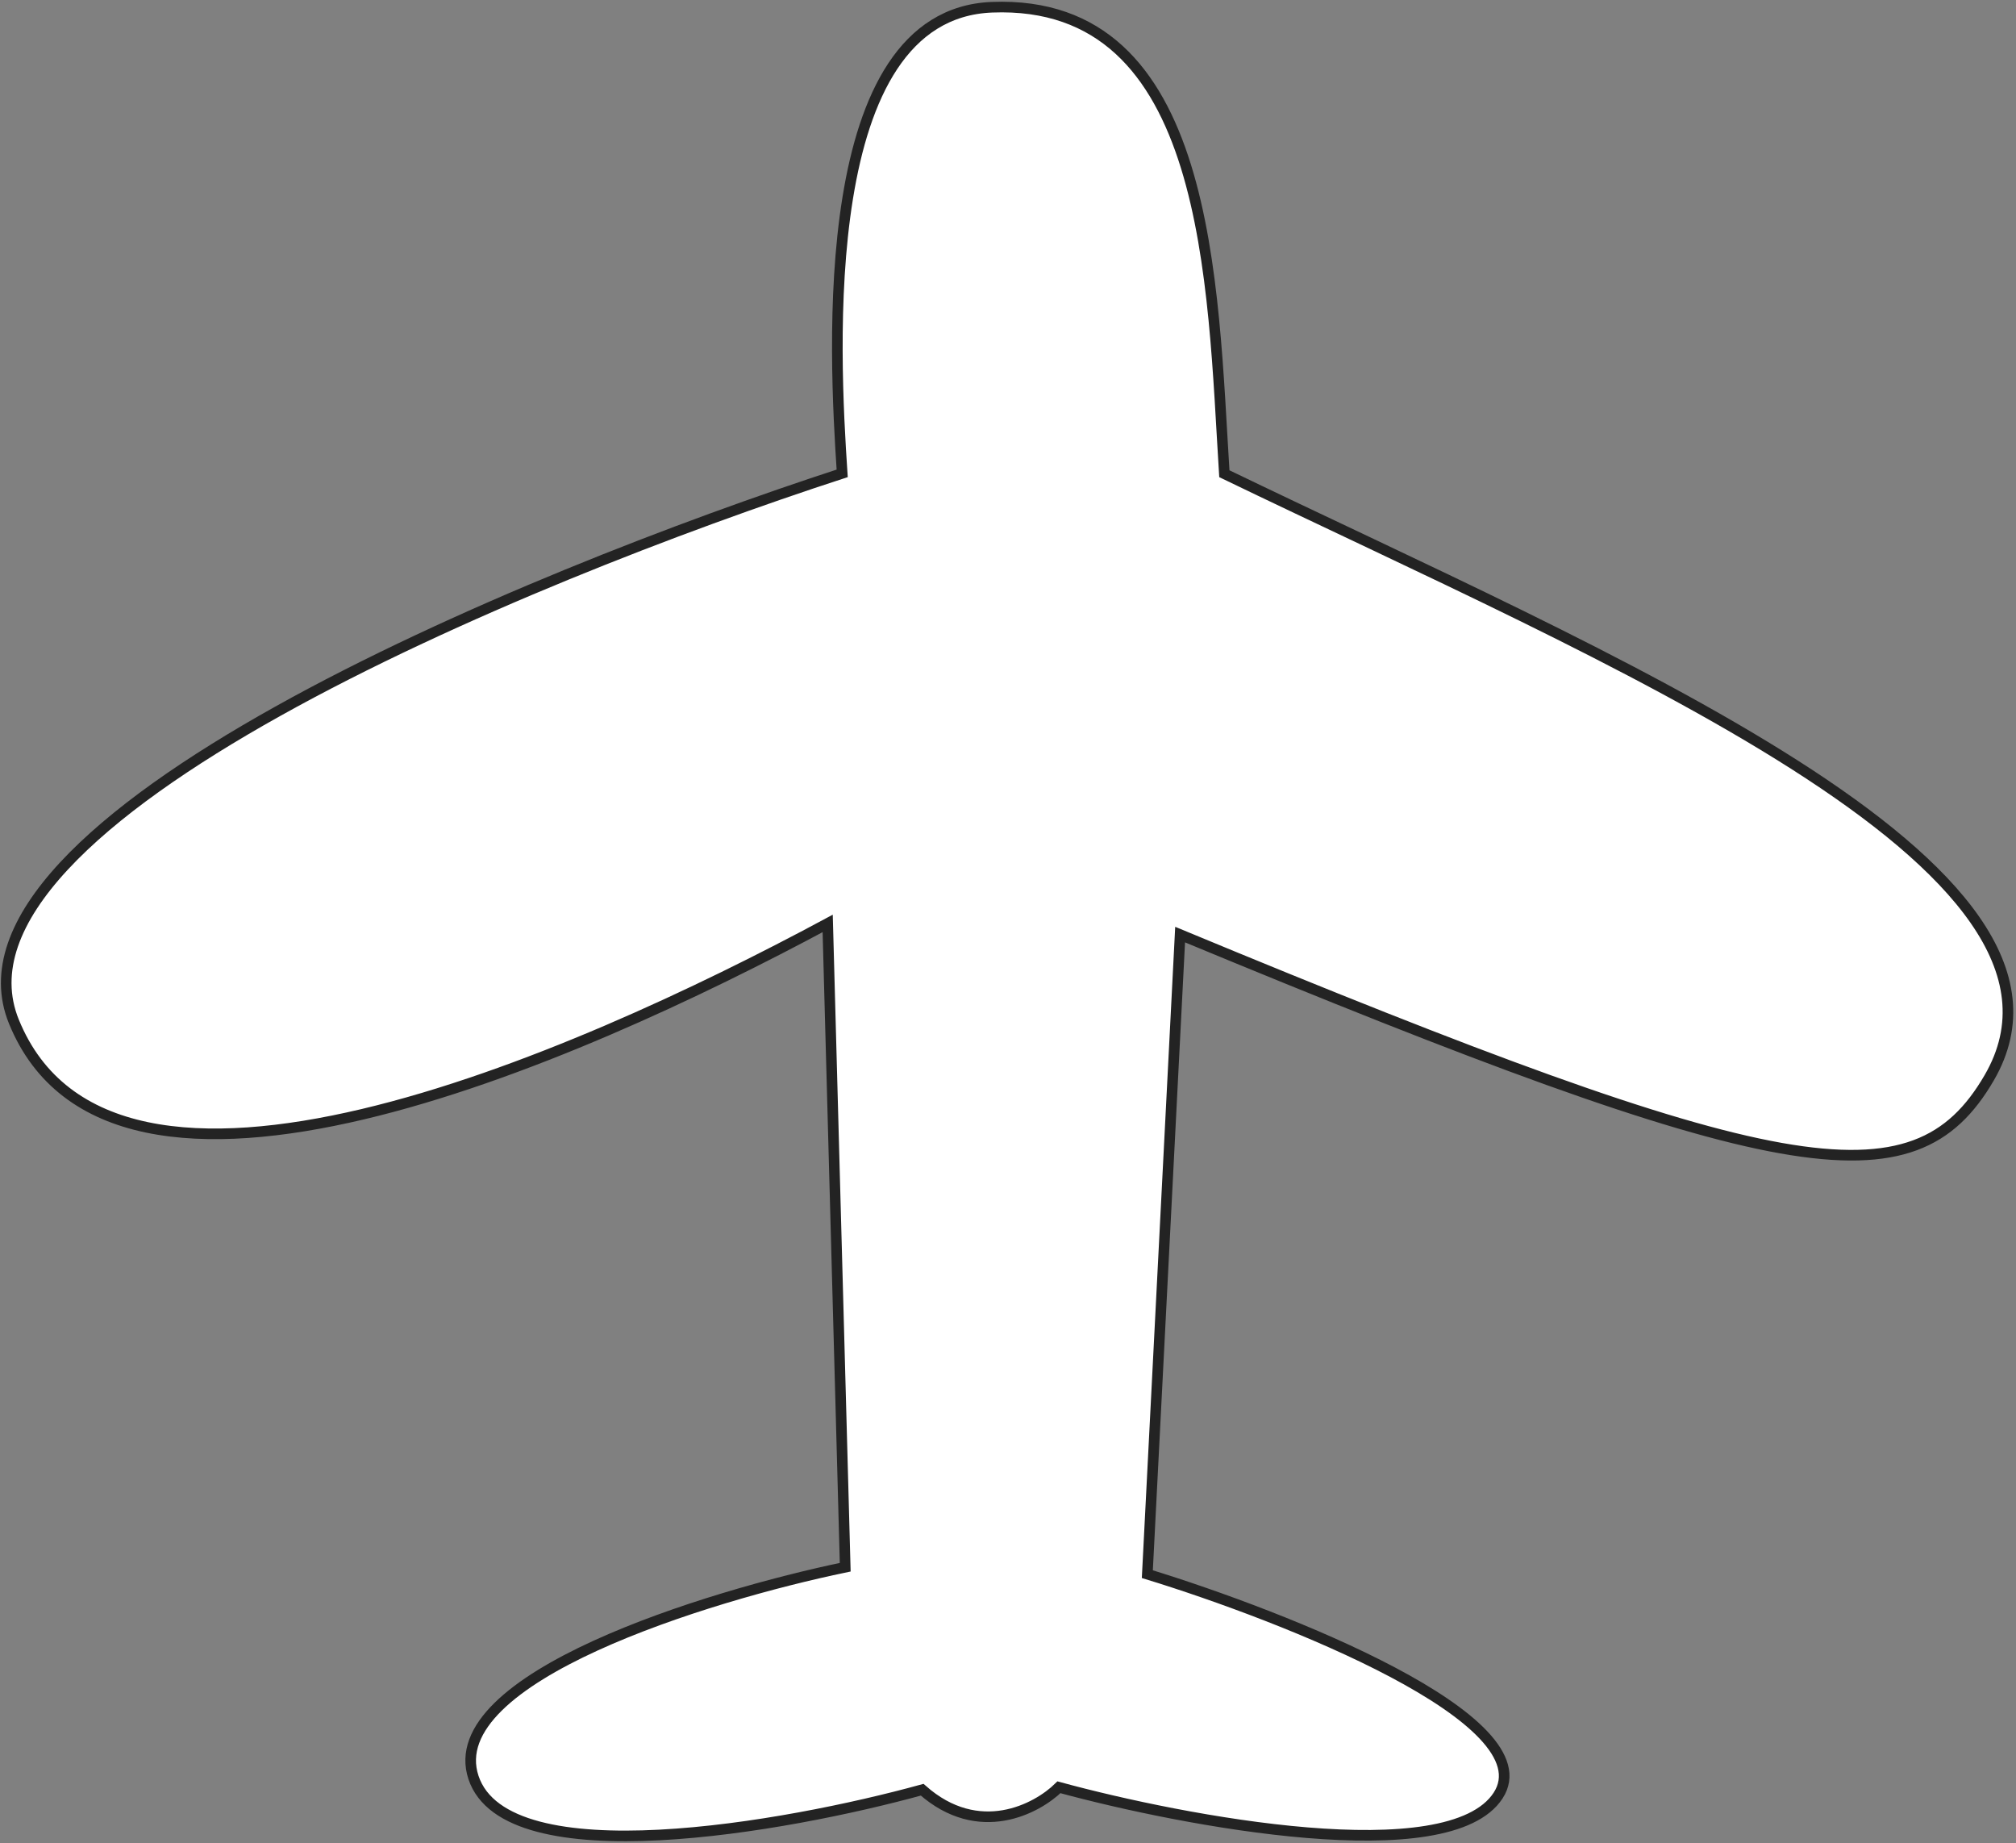 <svg width="570" height="521" viewBox="0 0 570 521" fill="none" xmlns="http://www.w3.org/2000/svg">
<rect x="0" y="0" width="570" height="521" fill="#808080" stroke="none"/>
<path d="M324.394 444.982L333.664 264.193C502.979 334.428 541.044 341.421 562.415 304.688C597.225 244.856 453.486 185.753 346.169 133.912C342.787 80.379 342.47 -0.402 280.461 2.046C230.43 4.021 235.872 99.927 238.117 133.81C147.941 163.178 -19.19 232.121 3.931 288.795C31.788 357.077 162.292 299.59 234.018 261.039L238.975 443.023C200.043 451.107 124.516 474.313 133.871 502.463C143.226 530.613 222.343 516.498 260.732 505.921C276.728 520.089 293.178 511.361 299.404 505.226C334.988 514.931 409.64 528.987 423.573 507.568C437.506 486.149 363.259 456.919 324.394 444.982Z" fill="white" stroke="#232323" stroke-width="3"/>
</svg>

